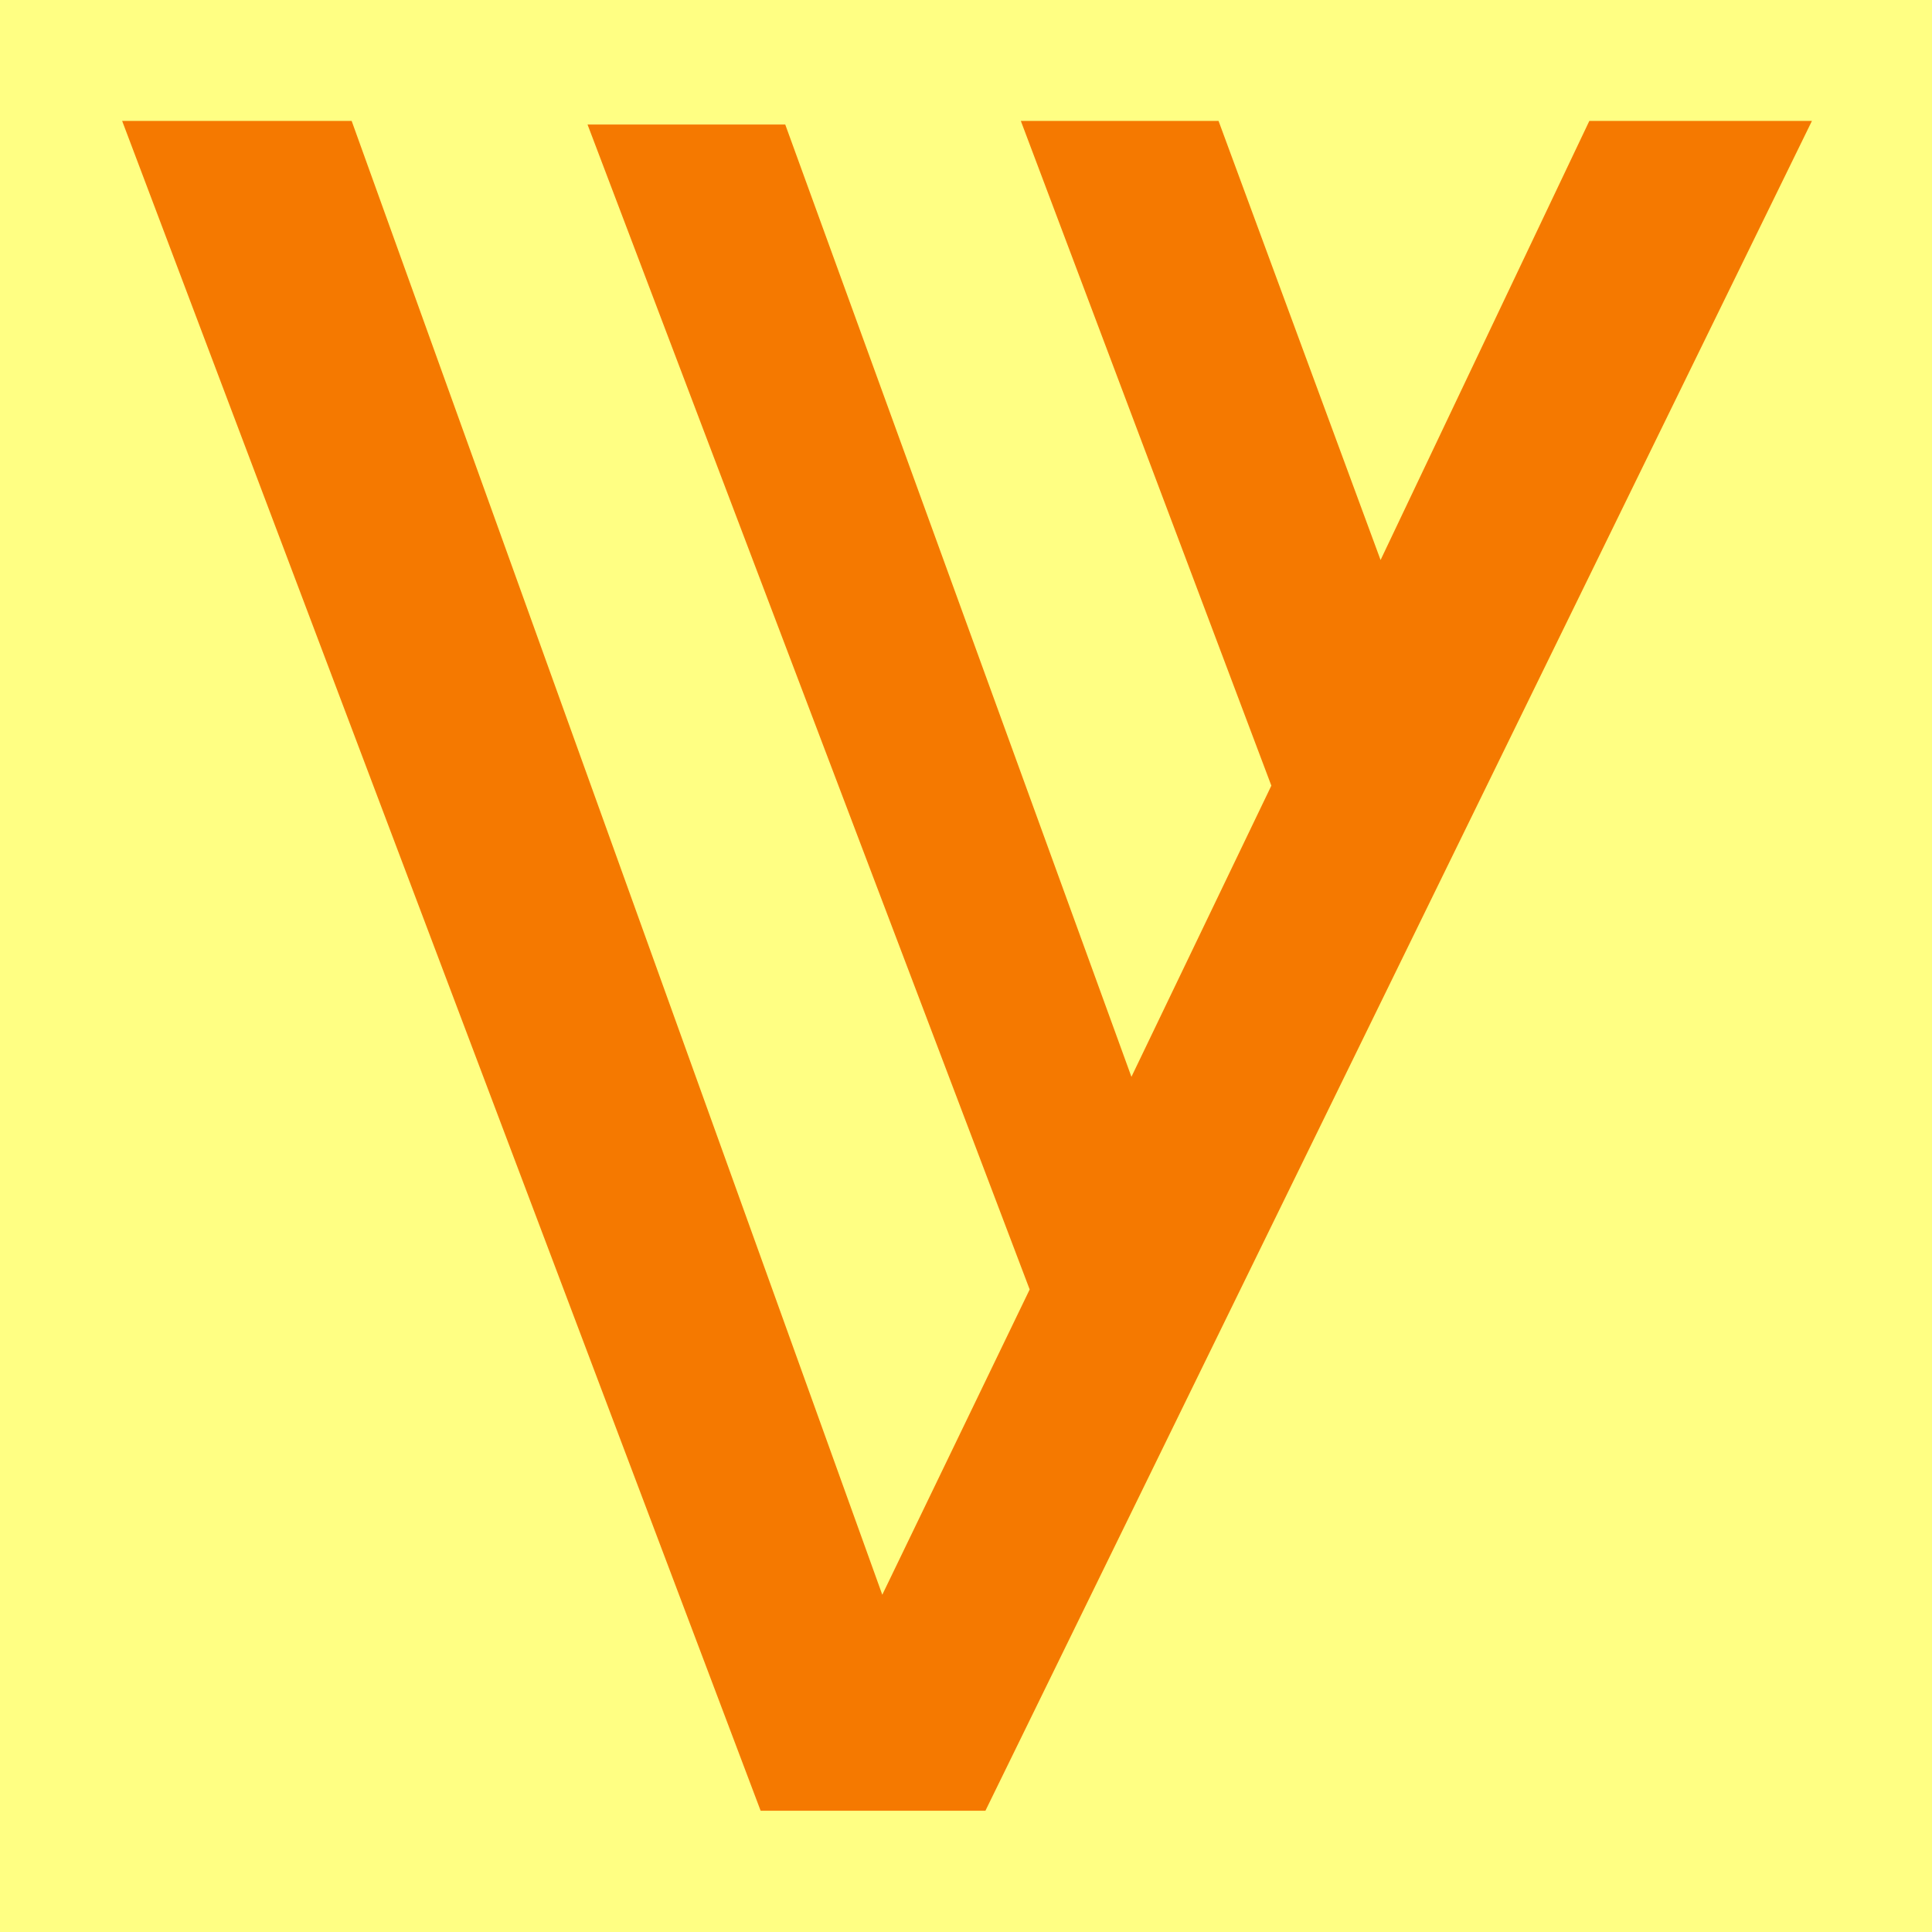 <svg height="16" viewBox="0 0 16 16" width="16" xmlns="http://www.w3.org/2000/svg"><path d="m0 0h16v16h-16z" fill="#ffff83"/><path d="m-119.32-27.68-29.89 61.11h-8.13l-23.09-61.11h8.3l19.19 53.3 5.33-11.04-15.99-42.13h7.15l12.52 34.44 5.06-10.53-9.06-24.04h7.15l5.86 15.88 7.55-15.88z" fill="#f57900" stroke-width="4.37" transform="matrix(.229 0 0 .229 42.33 7.34)"/></svg>